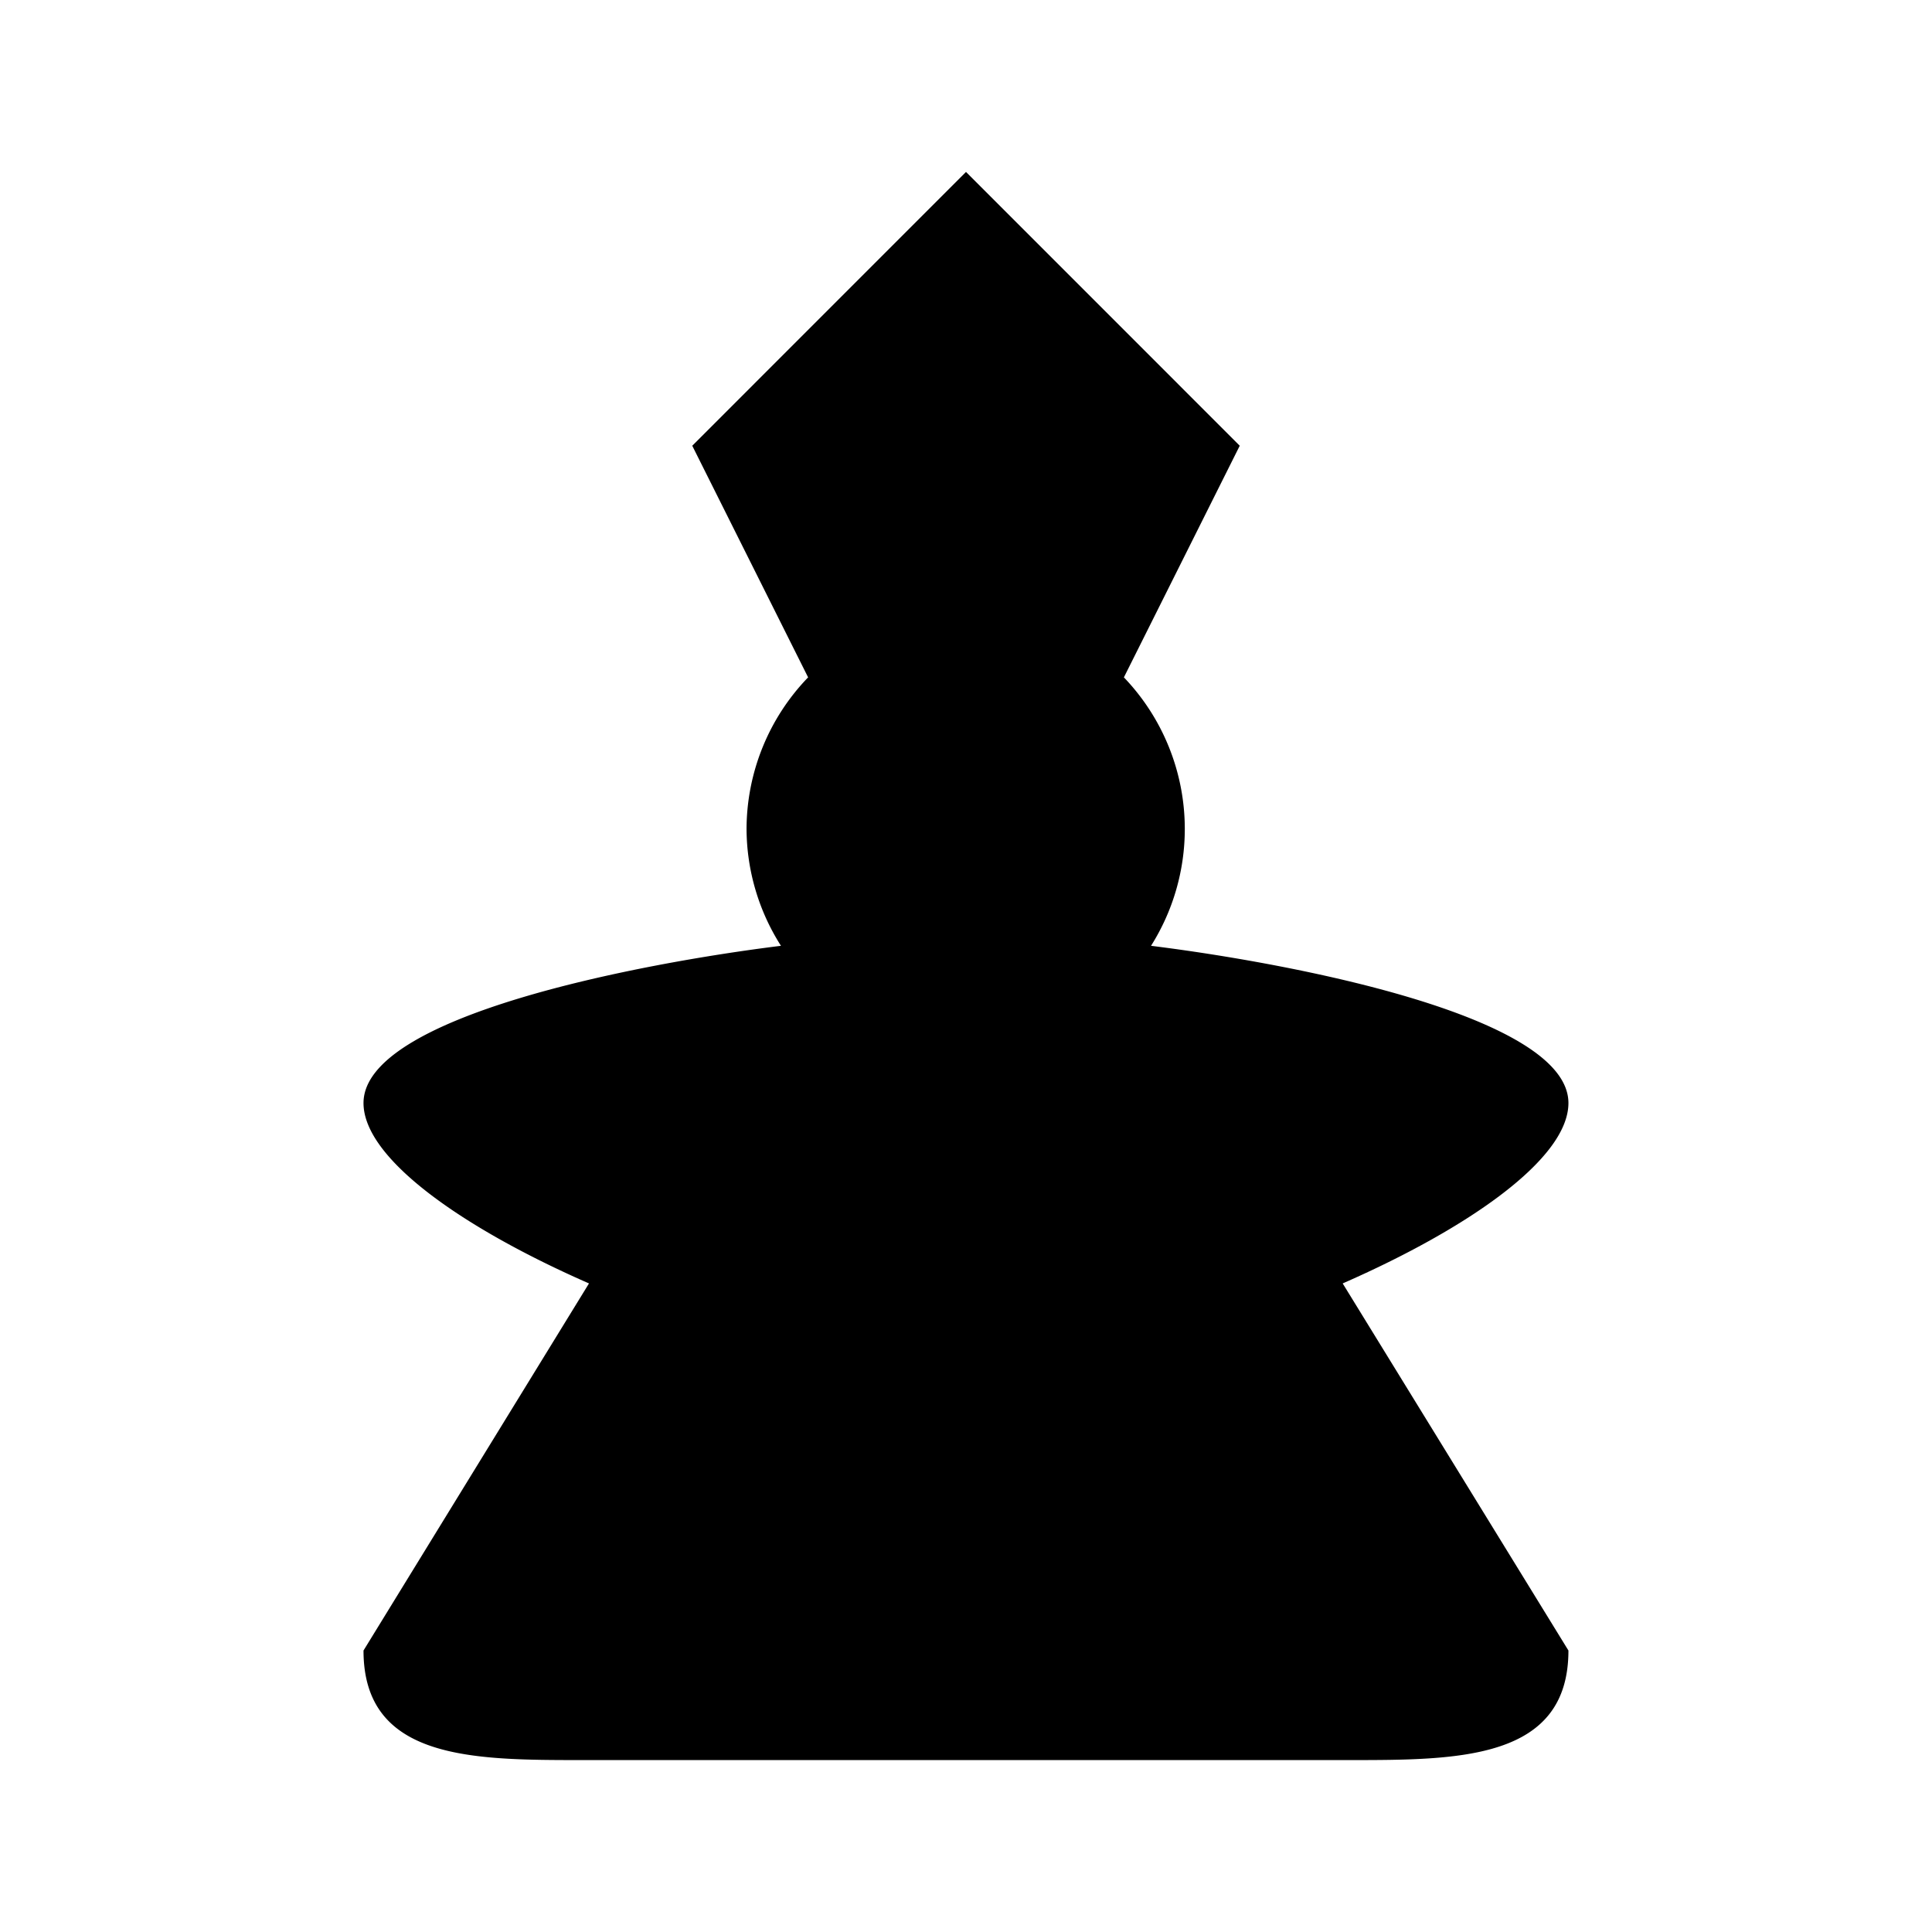 <svg xmlns="http://www.w3.org/2000/svg" width="100%" height="100%" viewBox="0 0 583.68 583.68"><path d="M291.84 51.94l-82.7 82.72 35 69.98a66.18 66.18 0 0 0-18.6 45.8 66.18 66.18 0 0 0 10.4 35.3c-42.8 5.3-126.12 21.2-126.12 47.5 0 16.8 30.02 37.8 68.12 54.5L109.82 498.64c0 33.1 33.02 33.1 66.22 33.1h231.5c33.1 0 66.3 0 66.3-33.1l-68.2-110.9c38.1-16.7 68.2-37.7 68.2-54.5 0-26.3-83.5-42.2-126.1-47.5a66.18 66.18 0 0 0 10.2-35.3 66.18 66.18 0 0 0-18.4-45.8l35-69.98z" /></svg>